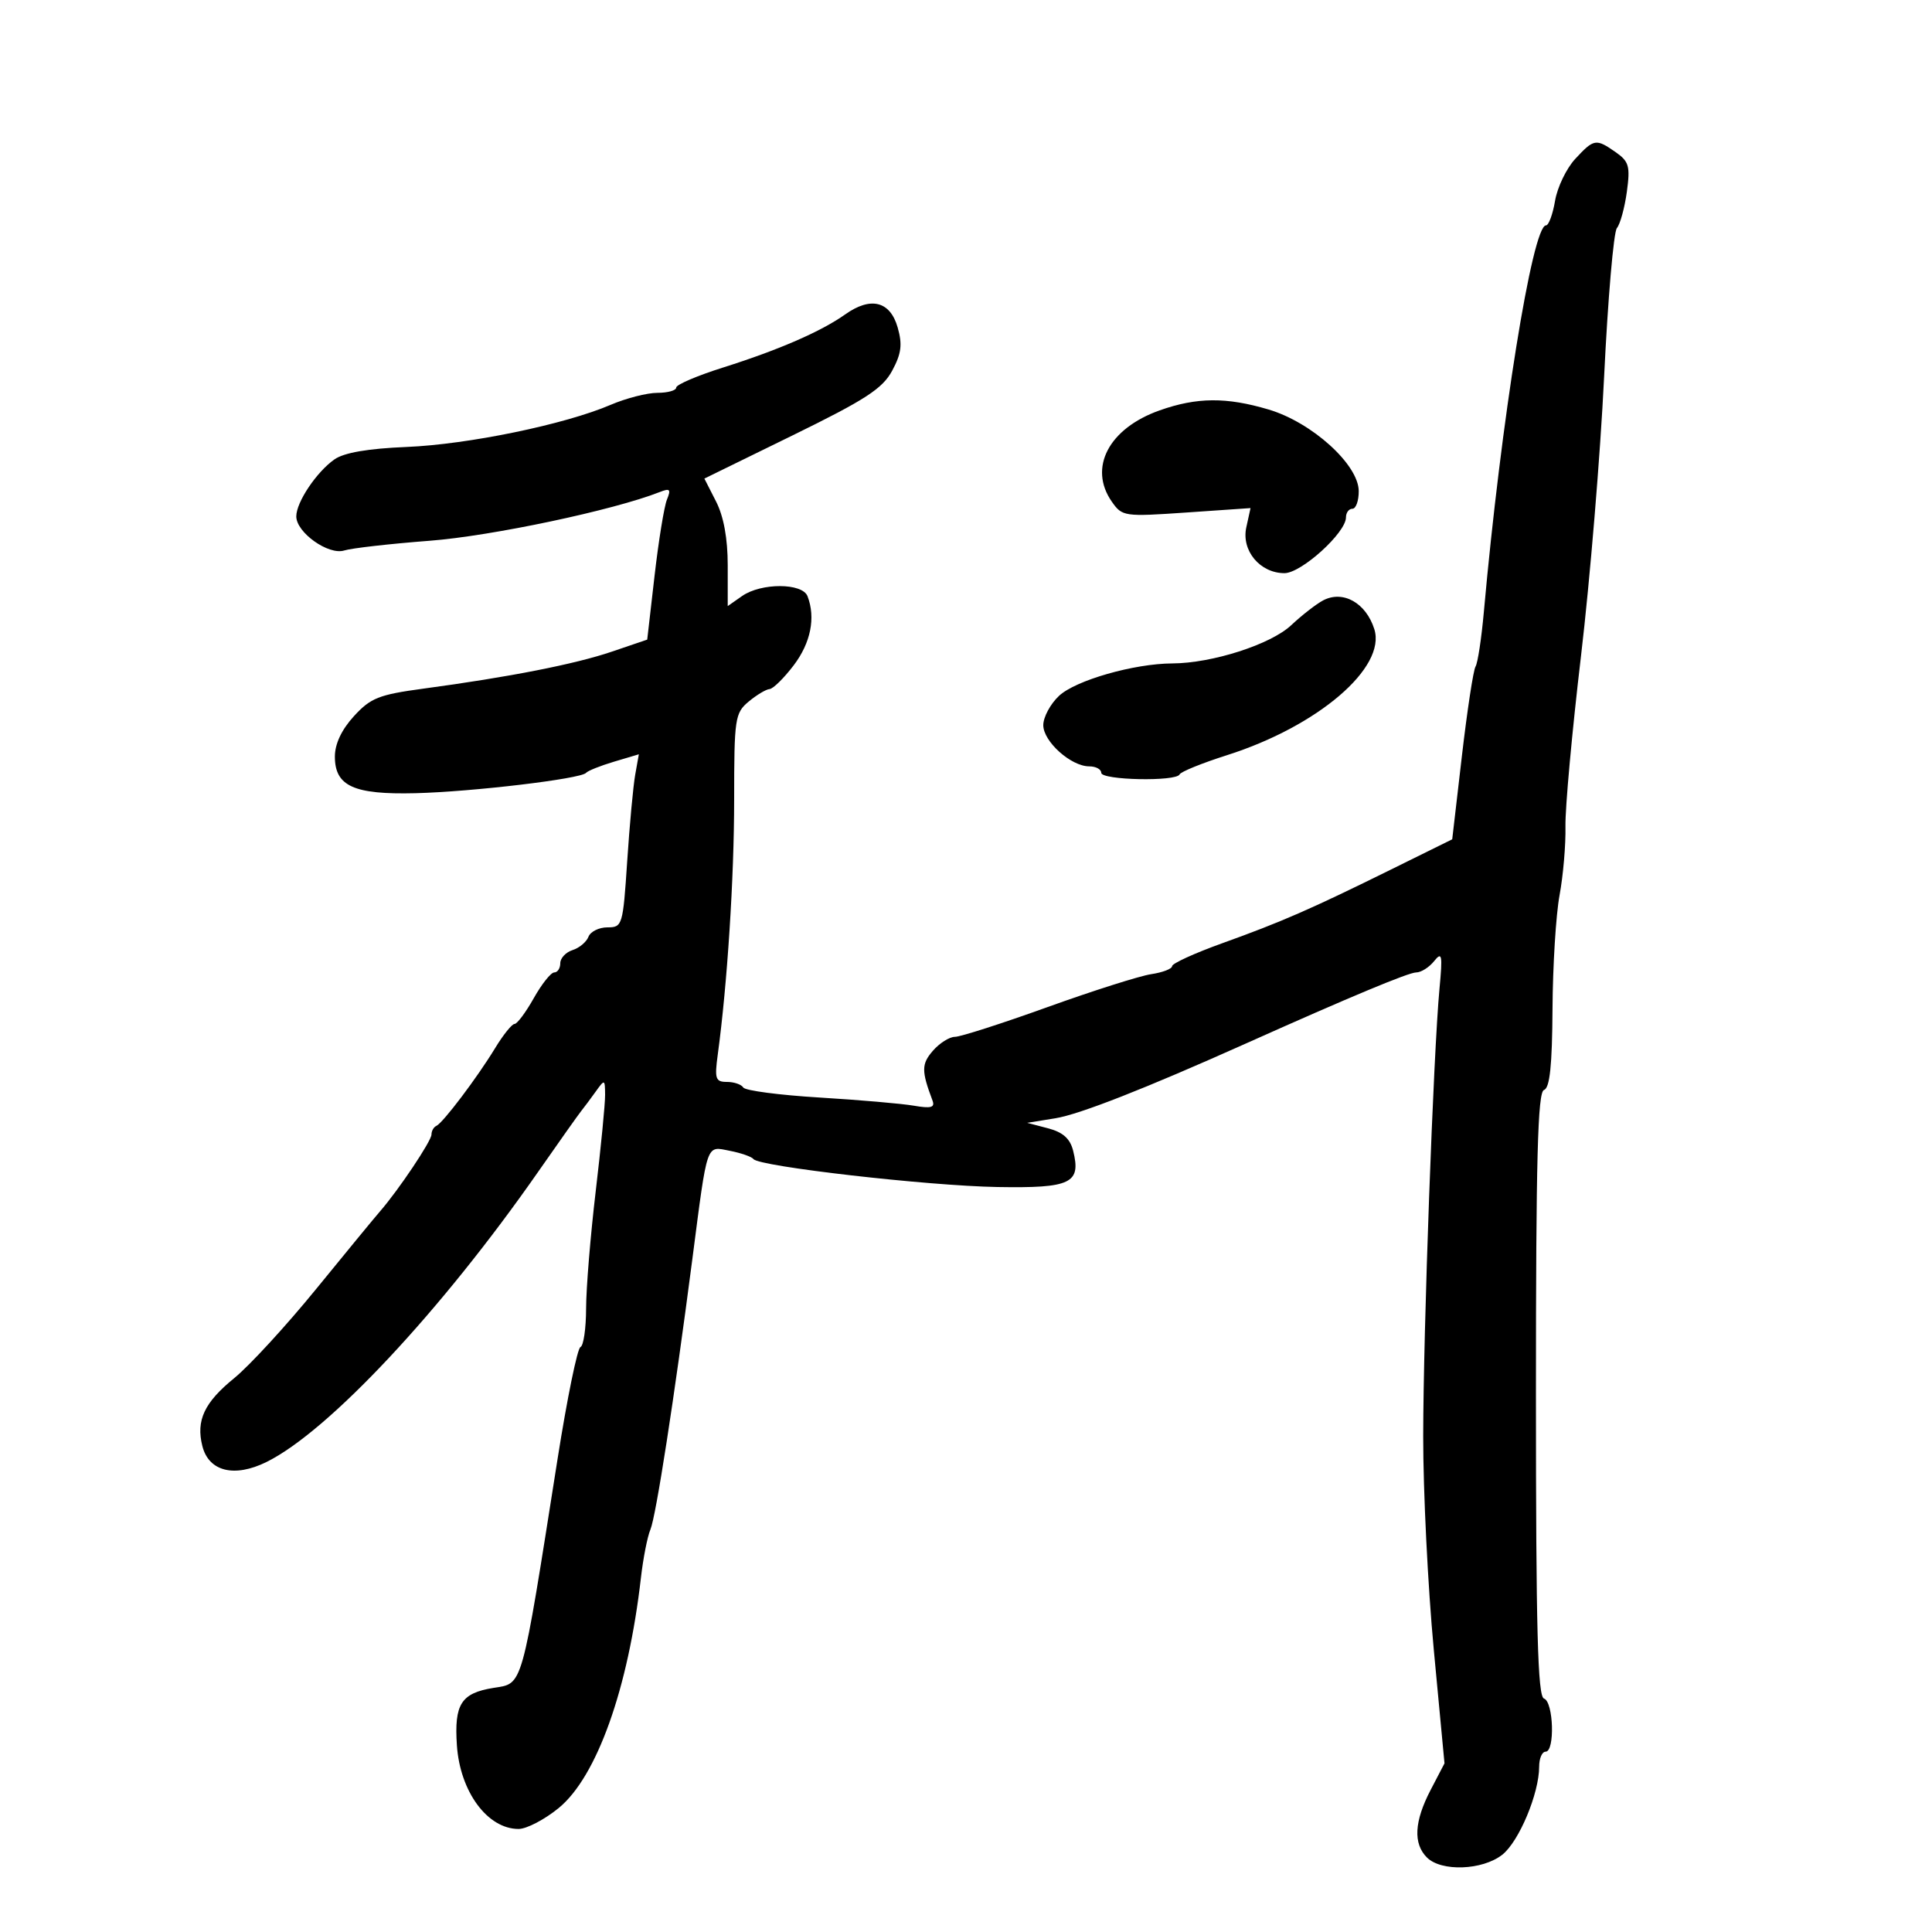 <svg xmlns="http://www.w3.org/2000/svg" width="300" height="300" viewBox="0 0 300 300" version="1.1">
	<path d="M 244.598 24.677 C 243.233 26.150, 241.825 29.075, 241.470 31.177 C 241.115 33.280, 240.479 35, 240.056 35 C 237.952 35, 233.063 65.418, 230.413 95 C 230.044 99.125, 229.462 102.950, 229.121 103.500 C 228.779 104.050, 227.825 110.311, 227 117.413 L 225.500 130.326 216 135.017 C 203.481 141.198, 199.035 143.140, 189.750 146.480 C 185.488 148.013, 182 149.608, 182 150.025 C 182 150.441, 180.537 151.001, 178.750 151.270 C 176.963 151.539, 169.724 153.838, 162.665 156.379 C 155.605 158.921, 149.133 161, 148.282 161 C 147.431 161, 145.888 161.976, 144.854 163.169 C 143.073 165.222, 143.065 166.290, 144.799 170.892 C 145.207 171.976, 144.569 172.153, 141.911 171.693 C 140.035 171.369, 133.428 170.797, 127.229 170.422 C 121.029 170.047, 115.715 169.348, 115.420 168.870 C 115.124 168.391, 113.981 168, 112.880 168 C 111.100 168, 110.942 167.527, 111.454 163.750 C 112.936 152.834, 113.998 136.309, 113.999 124.160 C 114 111.550, 114.123 110.718, 116.250 108.944 C 117.488 107.911, 118.950 107.035, 119.500 106.997 C 120.050 106.958, 121.737 105.296, 123.250 103.303 C 125.895 99.816, 126.674 95.920, 125.393 92.582 C 124.593 90.496, 118.187 90.481, 115.223 92.557 L 113 94.113 113 87.768 C 113 83.616, 112.374 80.194, 111.187 77.868 L 109.375 74.313 123.051 67.617 C 134.404 62.058, 137.035 60.350, 138.537 57.561 C 139.967 54.907, 140.146 53.496, 139.390 50.850 C 138.222 46.759, 135.210 46.006, 131.252 48.814 C 127.494 51.480, 120.900 54.347, 112.250 57.077 C 108.263 58.335, 105 59.733, 105 60.182 C 105 60.632, 103.687 61, 102.083 61 C 100.479 61, 97.214 61.836, 94.829 62.859 C 87.705 65.912, 72.705 69.010, 63.134 69.404 C 57.136 69.650, 53.425 70.289, 51.937 71.331 C 49.153 73.282, 46.015 77.961, 46.007 80.177 C 45.997 82.686, 51.015 86.252, 53.462 85.476 C 54.583 85.120, 60.547 84.442, 66.715 83.969 C 76.343 83.232, 95.306 79.218, 102.424 76.411 C 104.037 75.775, 104.221 75.963, 103.563 77.576 C 103.132 78.634, 102.266 83.959, 101.639 89.410 L 100.500 99.319 95 101.189 C 89.286 103.132, 79.082 105.135, 65.698 106.938 C 58.836 107.863, 57.542 108.378, 54.948 111.218 C 53.040 113.307, 52 115.517, 52 117.482 C 52 122.071, 54.933 123.405, 64.500 123.168 C 73.348 122.948, 90.217 120.940, 91 120.012 C 91.275 119.686, 93.232 118.904, 95.349 118.273 L 99.199 117.126 98.632 120.313 C 98.321 122.066, 97.761 128.113, 97.390 133.750 C 96.734 143.700, 96.644 144, 94.326 144 C 93.012 144, 91.685 144.658, 91.376 145.462 C 91.068 146.266, 89.957 147.196, 88.908 147.529 C 87.858 147.862, 87 148.779, 87 149.567 C 87 150.355, 86.579 151, 86.064 151 C 85.549 151, 84.116 152.800, 82.880 155 C 81.643 157.200, 80.301 159, 79.897 159 C 79.494 159, 78.137 160.687, 76.883 162.750 C 74.093 167.339, 68.771 174.379, 67.750 174.833 C 67.338 175.017, 67 175.618, 67 176.170 C 67 177.164, 61.885 184.798, 59 188.110 C 58.175 189.057, 53.712 194.482, 49.082 200.166 C 44.452 205.850, 38.729 212.075, 36.365 214 C 31.723 217.780, 30.420 220.555, 31.420 224.535 C 32.413 228.493, 36.387 229.483, 41.382 227.018 C 50.981 222.281, 68.490 203.581, 83.534 182 C 86.793 177.325, 89.822 173.050, 90.264 172.500 C 90.706 171.950, 91.714 170.600, 92.502 169.500 C 93.899 167.552, 93.937 167.565, 93.960 170 C 93.972 171.375, 93.315 178.125, 92.500 185 C 91.685 191.875, 91.013 200.050, 91.009 203.167 C 91.004 206.283, 90.610 208.983, 90.134 209.167 C 89.658 209.350, 88.061 217.150, 86.586 226.500 C 80.871 262.727, 81.259 261.343, 76.607 262.099 C 71.602 262.912, 70.518 264.616, 70.946 271 C 71.429 278.213, 75.694 284, 80.527 284 C 81.768 284, 84.570 282.538, 86.754 280.750 C 92.668 275.909, 97.553 262.229, 99.522 245 C 99.867 241.975, 100.531 238.600, 100.997 237.500 C 101.858 235.464, 104.697 217.160, 107.509 195.500 C 109.897 177.111, 109.599 177.973, 113.321 178.696 C 115.069 179.036, 116.725 179.614, 117 179.981 C 117.865 181.133, 144.039 184.133, 154.869 184.320 C 166.305 184.518, 167.907 183.751, 166.635 178.680 C 166.163 176.800, 165.052 175.809, 162.737 175.202 L 159.500 174.354 163.882 173.644 C 167.643 173.035, 177.807 169.045, 193.500 162.018 C 209.603 154.808, 218.728 151, 219.905 151 C 220.661 151, 221.912 150.213, 222.684 149.250 C 223.917 147.715, 224.020 148.236, 223.525 153.500 C 222.580 163.562, 221.013 206.560, 220.993 223 C 220.983 231.525, 221.723 246.445, 222.637 256.156 L 224.300 273.812 222.150 277.937 C 219.603 282.824, 219.413 286.270, 221.571 288.429 C 223.800 290.657, 230.191 290.424, 233.271 288.002 C 235.869 285.958, 239 278.483, 239 274.322 C 239 273.045, 239.450 272, 240 272 C 241.471 272, 241.236 264.245, 239.750 263.750 C 238.774 263.425, 238.500 253.078, 238.500 216.500 C 238.500 179.922, 238.774 169.575, 239.750 169.250 C 240.653 168.949, 241.020 165.457, 241.073 156.667 C 241.113 149.975, 241.606 142.025, 242.168 139 C 242.730 135.975, 243.142 131.178, 243.083 128.339 C 243.023 125.501, 244.111 113.576, 245.500 101.839 C 246.888 90.103, 248.502 70.607, 249.085 58.515 C 249.668 46.423, 250.562 36.028, 251.071 35.414 C 251.581 34.800, 252.276 32.268, 252.616 29.788 C 253.159 25.820, 252.952 25.080, 250.894 23.639 C 247.820 21.485, 247.511 21.536, 244.598 24.677 M 180.082 63.718 C 172.168 66.513, 168.959 72.641, 172.650 77.910 C 174.255 80.202, 174.567 80.247, 184.241 79.581 L 194.182 78.896 193.526 81.883 C 192.732 85.496, 195.649 89, 199.452 89 C 202.073 89, 209 82.722, 209 80.347 C 209 79.606, 209.450 79, 210 79 C 210.550 79, 210.993 77.763, 210.983 76.250 C 210.959 72.140, 203.717 65.587, 196.994 63.591 C 190.433 61.642, 185.862 61.677, 180.082 63.718 M 205.440 93.236 C 204.373 93.801, 202.150 95.532, 200.500 97.081 C 197.321 100.068, 188.236 102.988, 182.040 103.016 C 176.082 103.042, 167.012 105.640, 164.439 108.057 C 163.098 109.317, 162 111.363, 162 112.602 C 162 115.142, 166.302 119, 169.135 119 C 170.161 119, 171 119.450, 171 120 C 171 121.149, 182.661 121.389, 183.167 120.250 C 183.350 119.837, 186.667 118.492, 190.538 117.260 C 204.651 112.770, 215.296 103.659, 213.402 97.691 C 212.104 93.601, 208.528 91.600, 205.440 93.236" stroke="none" fill="black" fill-rule="evenodd"/>
</svg>